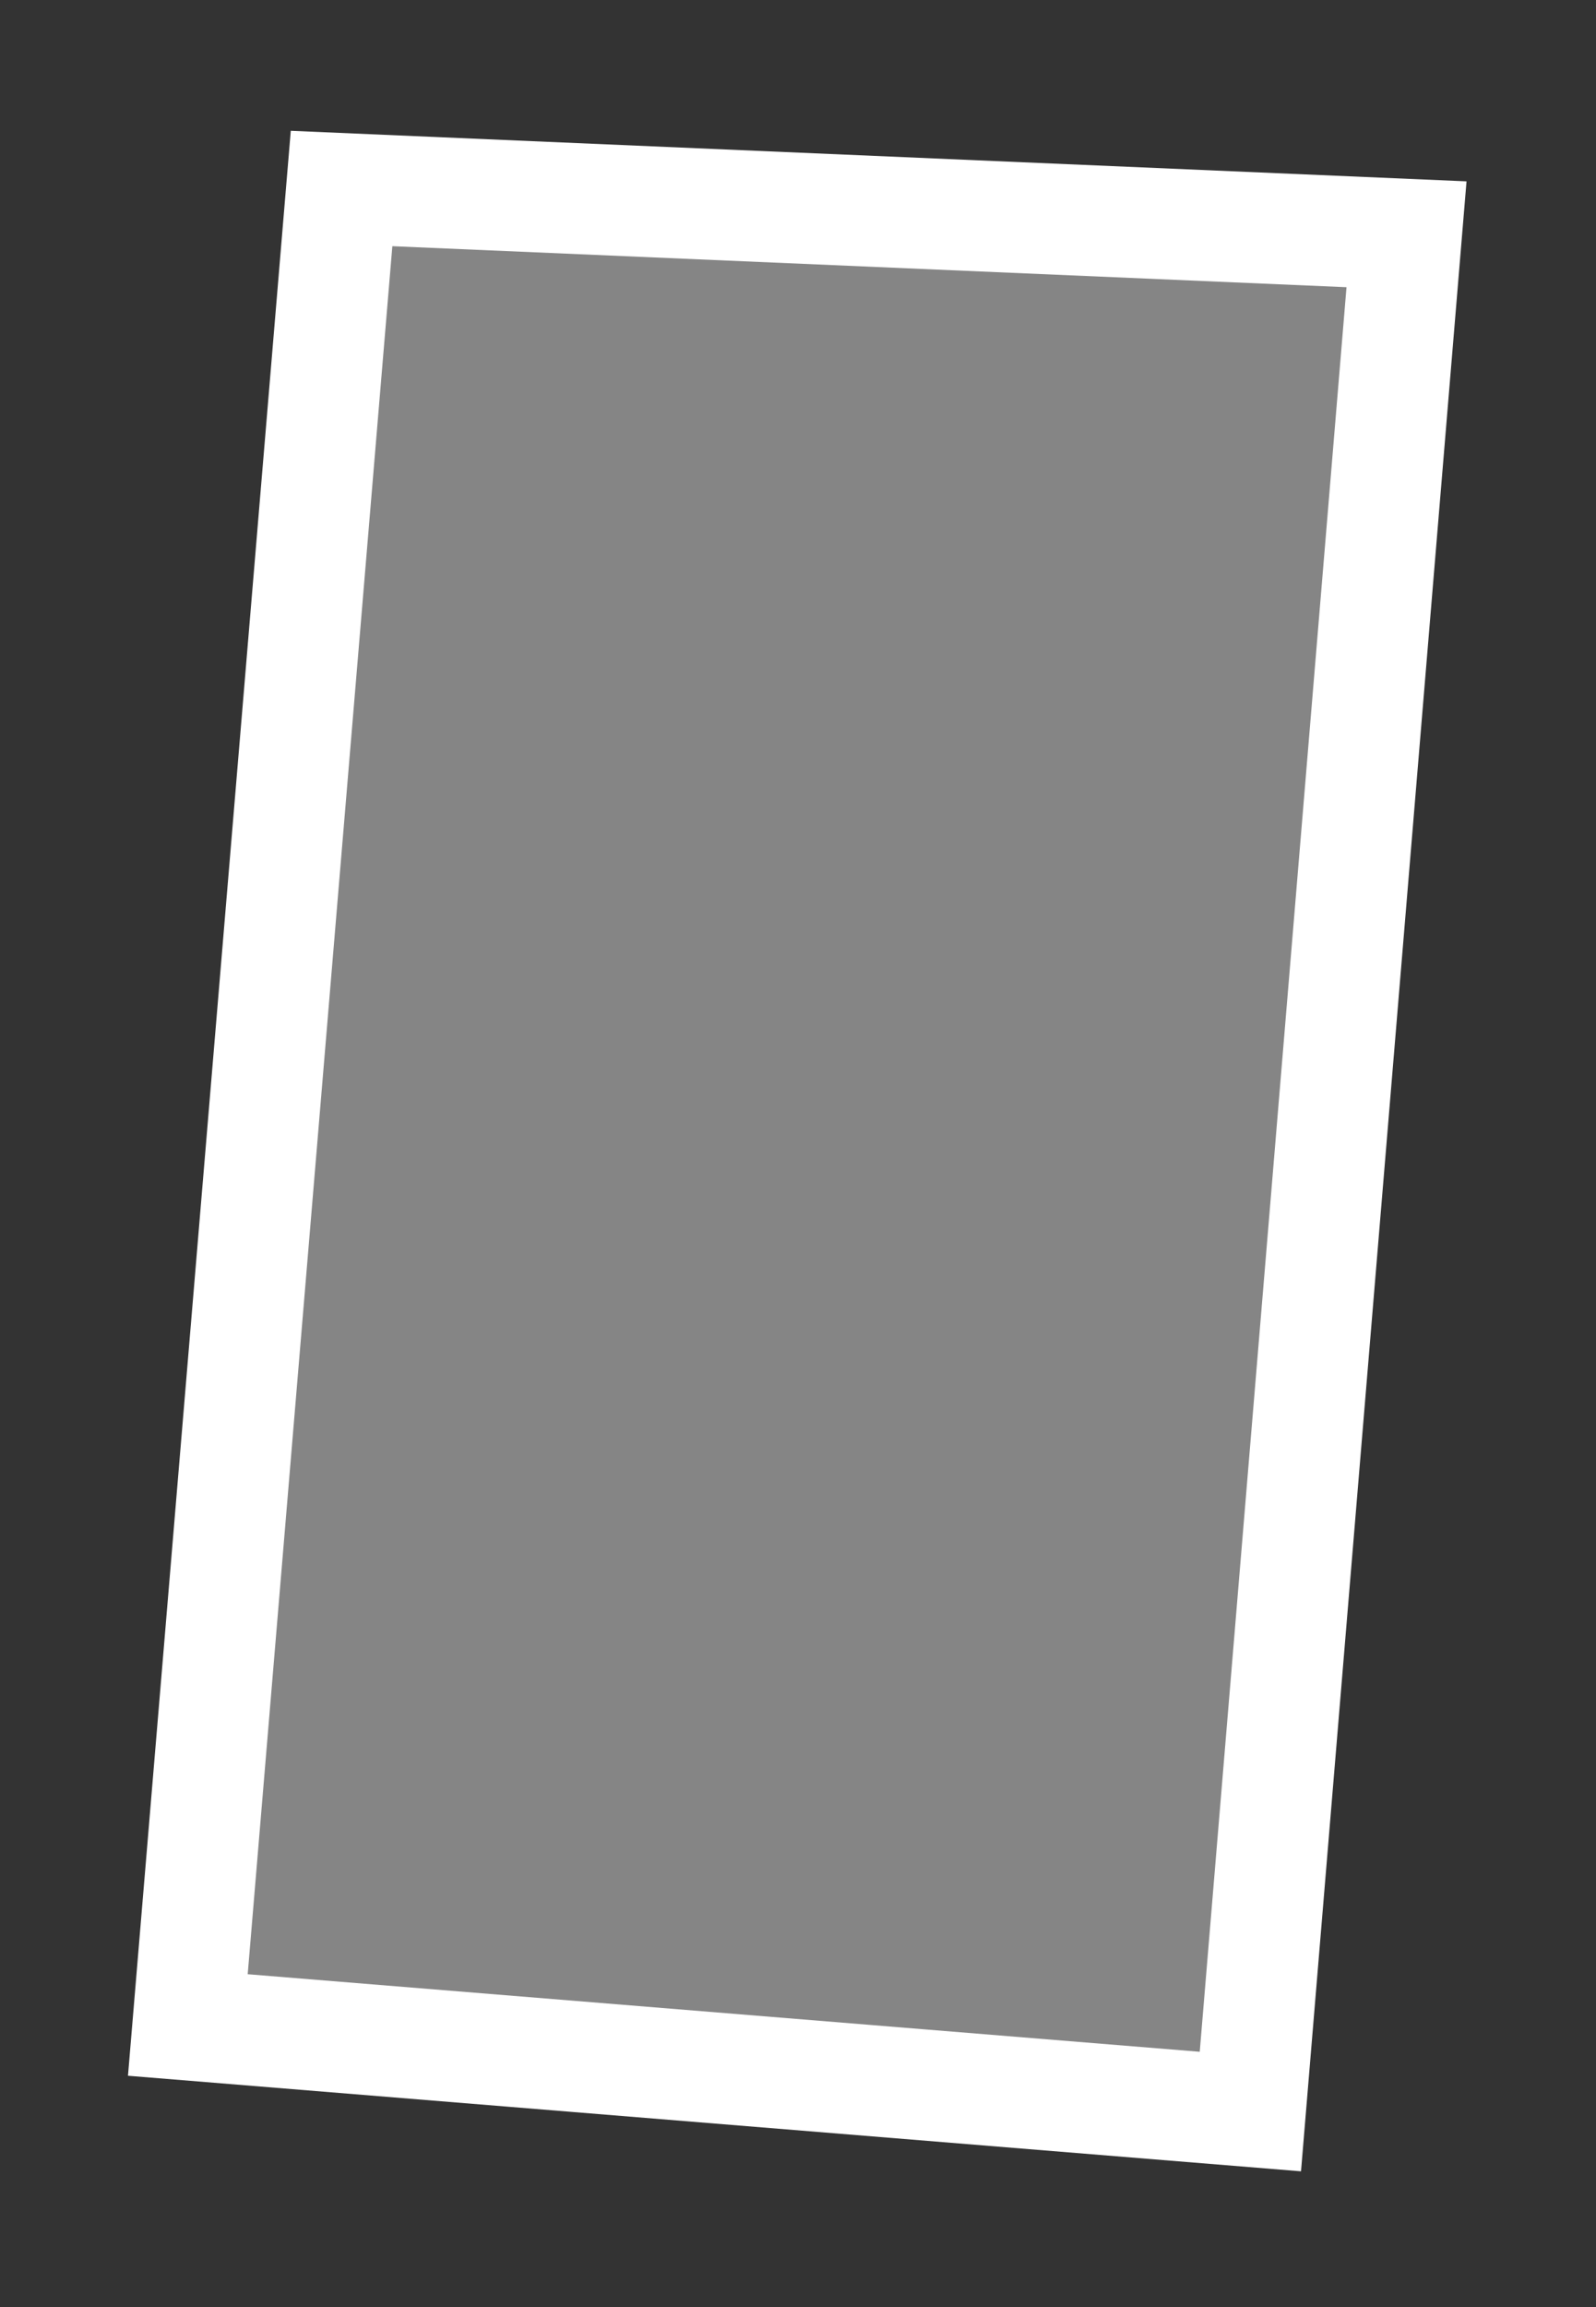 <svg width="72" height="104" viewBox="0 0 72 104" fill="none" xmlns="http://www.w3.org/2000/svg">
<rect x="0" y="0" width="72" height="104" fill="#333333" stroke="none"/>
<path d="M56.408 95.186L8.474 91.284L15.409 8.497L63.452 10.561L56.408 95.186Z" fill="white" fill-opacity="0.4" stroke="white" stroke-width="5"/>
</svg>
